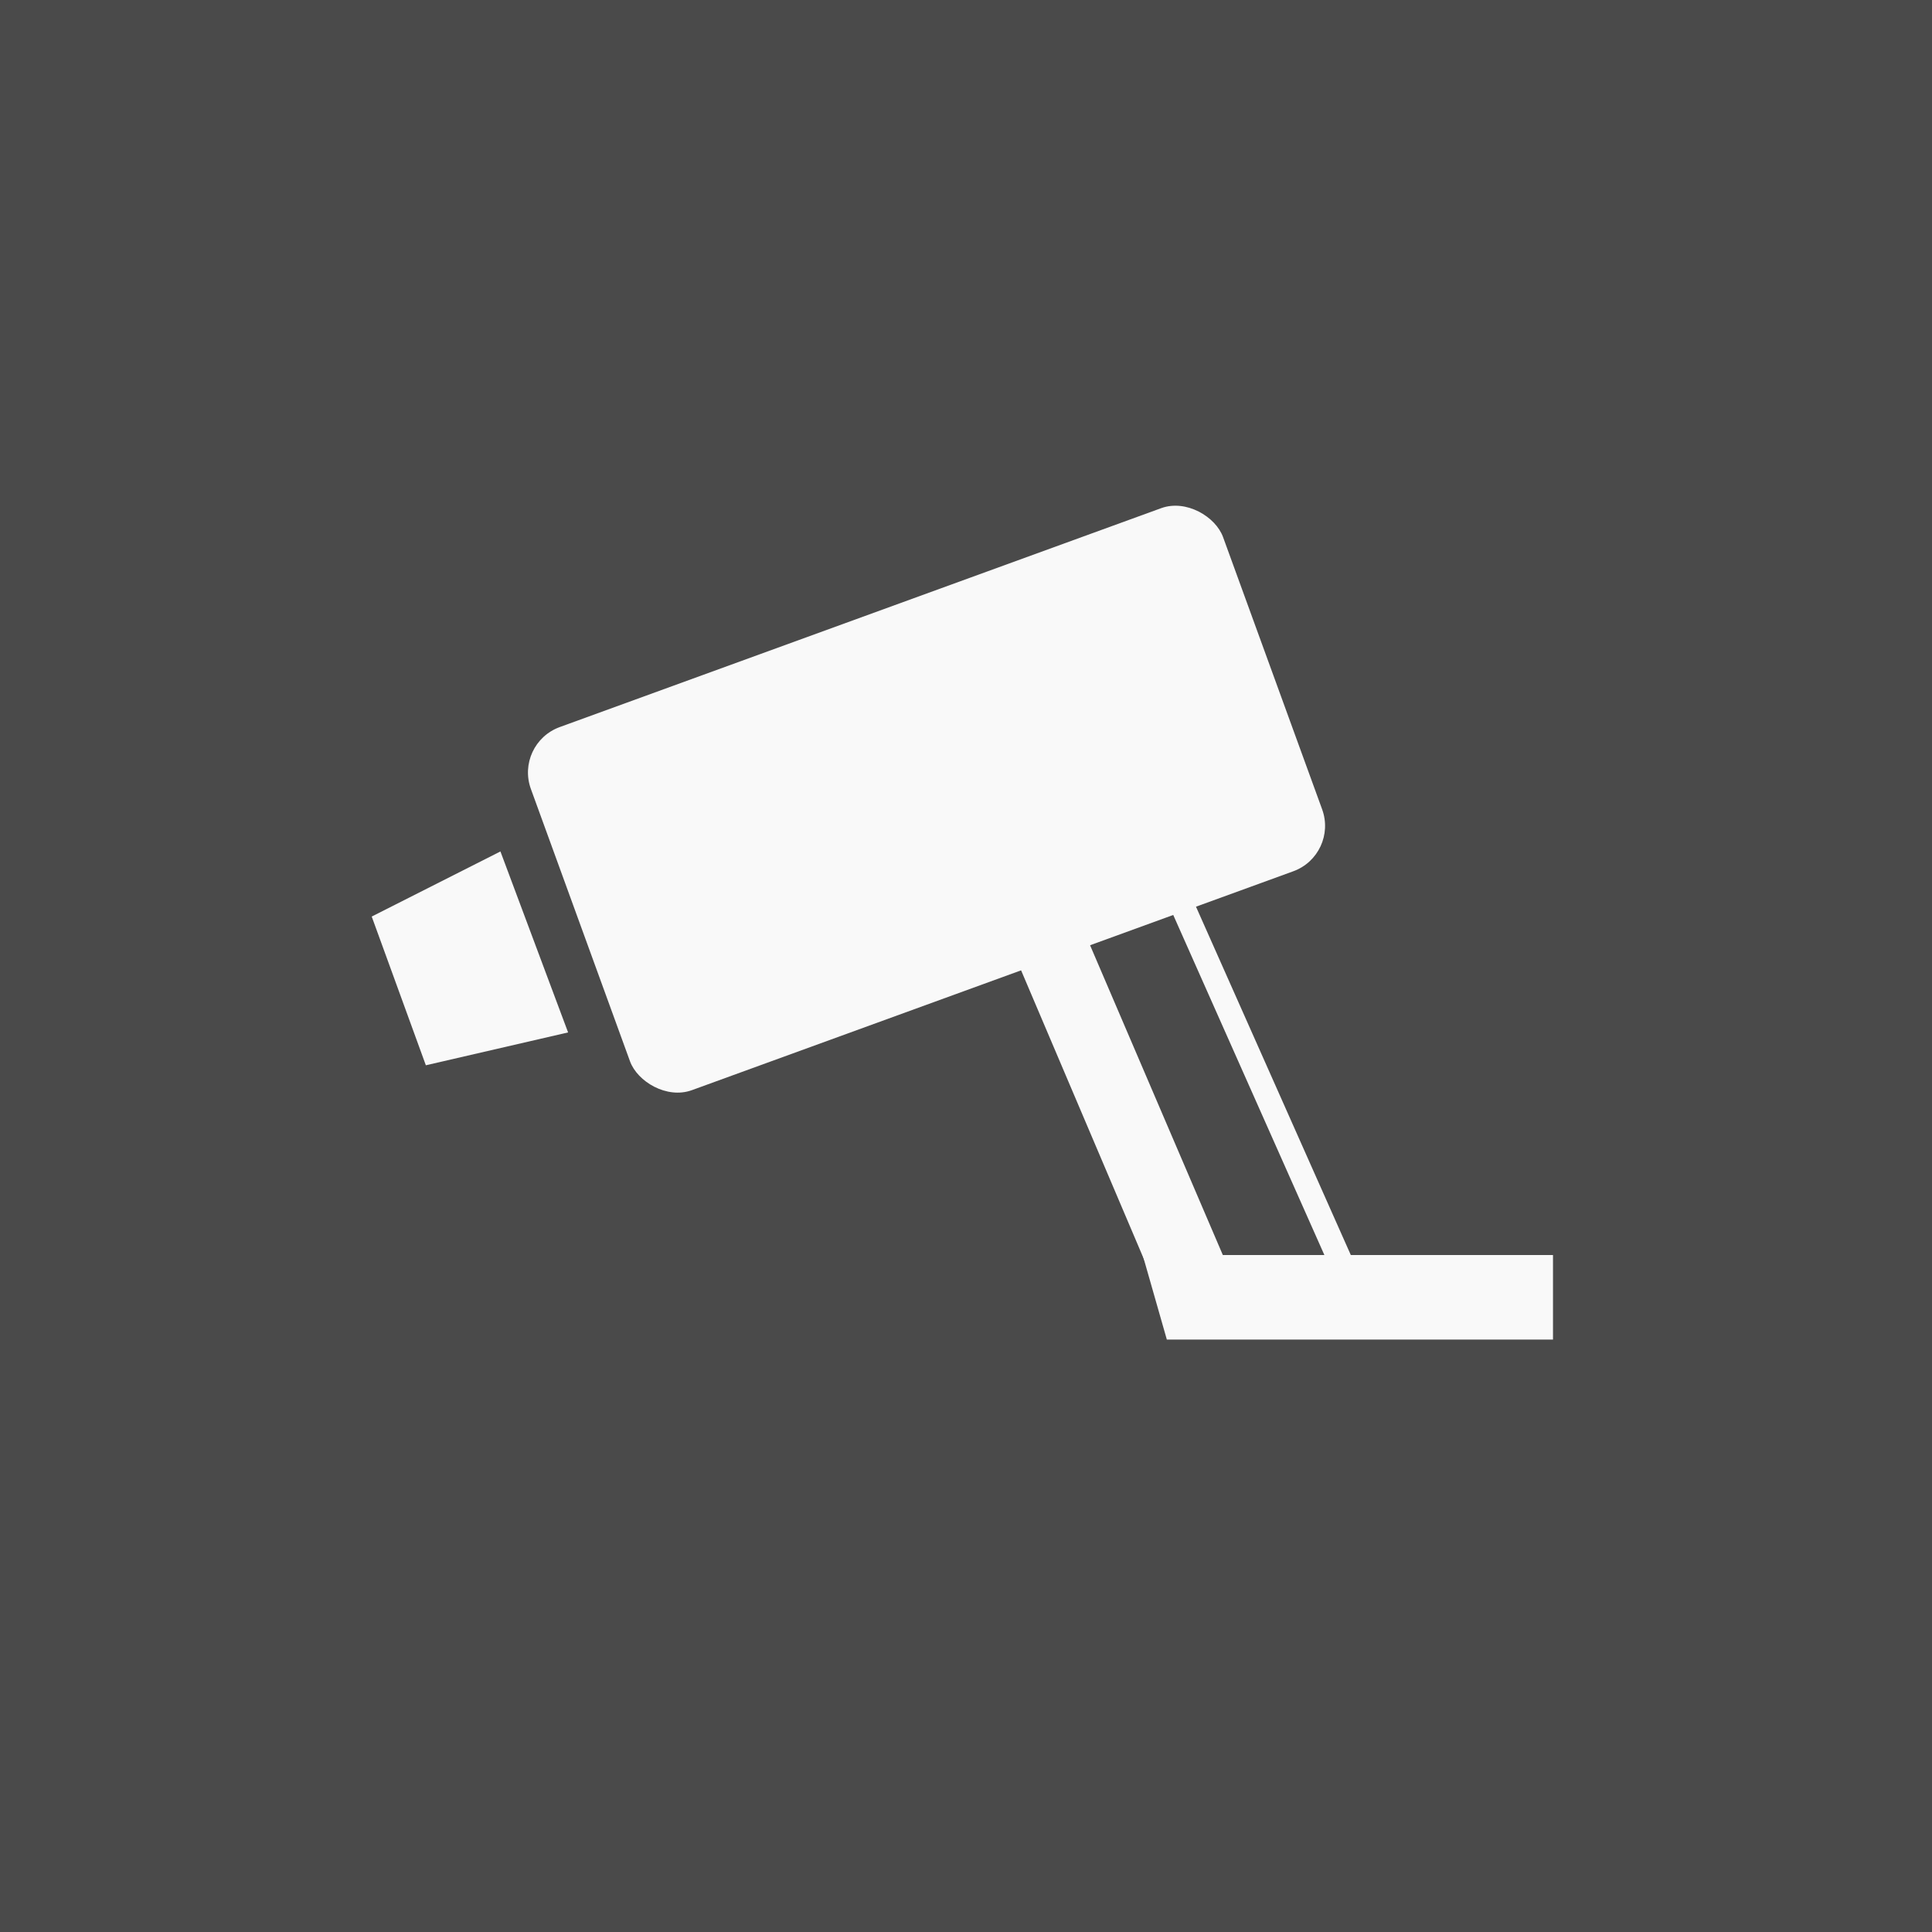 <?xml version="1.0" encoding="UTF-8"?>
<svg width="40px" height="40px" viewBox="0 0 40 40" version="1.1" xmlns="http://www.w3.org/2000/svg" xmlns:xlink="http://www.w3.org/1999/xlink">
    <!-- Generator: Sketch 47.1 (45422) - http://www.bohemiancoding.com/sketch -->
    <title>Icon CCTV - desktop</title>
    <desc>Created with Sketch.</desc>
    <defs></defs>
    <g id="Symbols" stroke="none" stroke-width="1" fill="none" fill-rule="evenodd">
        <g id="Icon-CCTV---desktop">
            <g id="CCTV-icon">
                <rect id="Rectangle-44" fill="#4A4A4A" x="0" y="0" width="40" height="40"></rect>
                <g id="Camera" transform="translate(19.757, 22.159) rotate(-20) translate(-19.757, -22.159) translate(8.757, 12.159)">
                    <polygon id="Rectangle-2" fill="#F9F9F9" points="0.755 2.884 3.72 2.529 3.755 6.529 0.755 6.161"></polygon>
                    <rect id="Rectangle" fill="#F9F9F9" x="4.755" y="0.529" width="15.25" height="8" rx="1"></rect>
                    <polygon id="Rectangle-3" fill="#F9F9F9" points="13 8.38 14.502 8.073 14.927 15.677 13.376 15.462"></polygon>
                    <polygon id="Rectangle-4" fill="#F9F9F9" transform="translate(17.05, 17.204) rotate(20) translate(-17.05, -17.204) " points="12.802 16.329 21.297 16.329 21.297 18.079 13.302 18.079"></polygon>
                    <path d="M16.582,8.116 L17.204,17.094" id="Line" stroke="#F9F9F9" stroke-width="0.5" stroke-linecap="square"></path>
                </g>
            </g>
        </g>
    </g>
</svg>